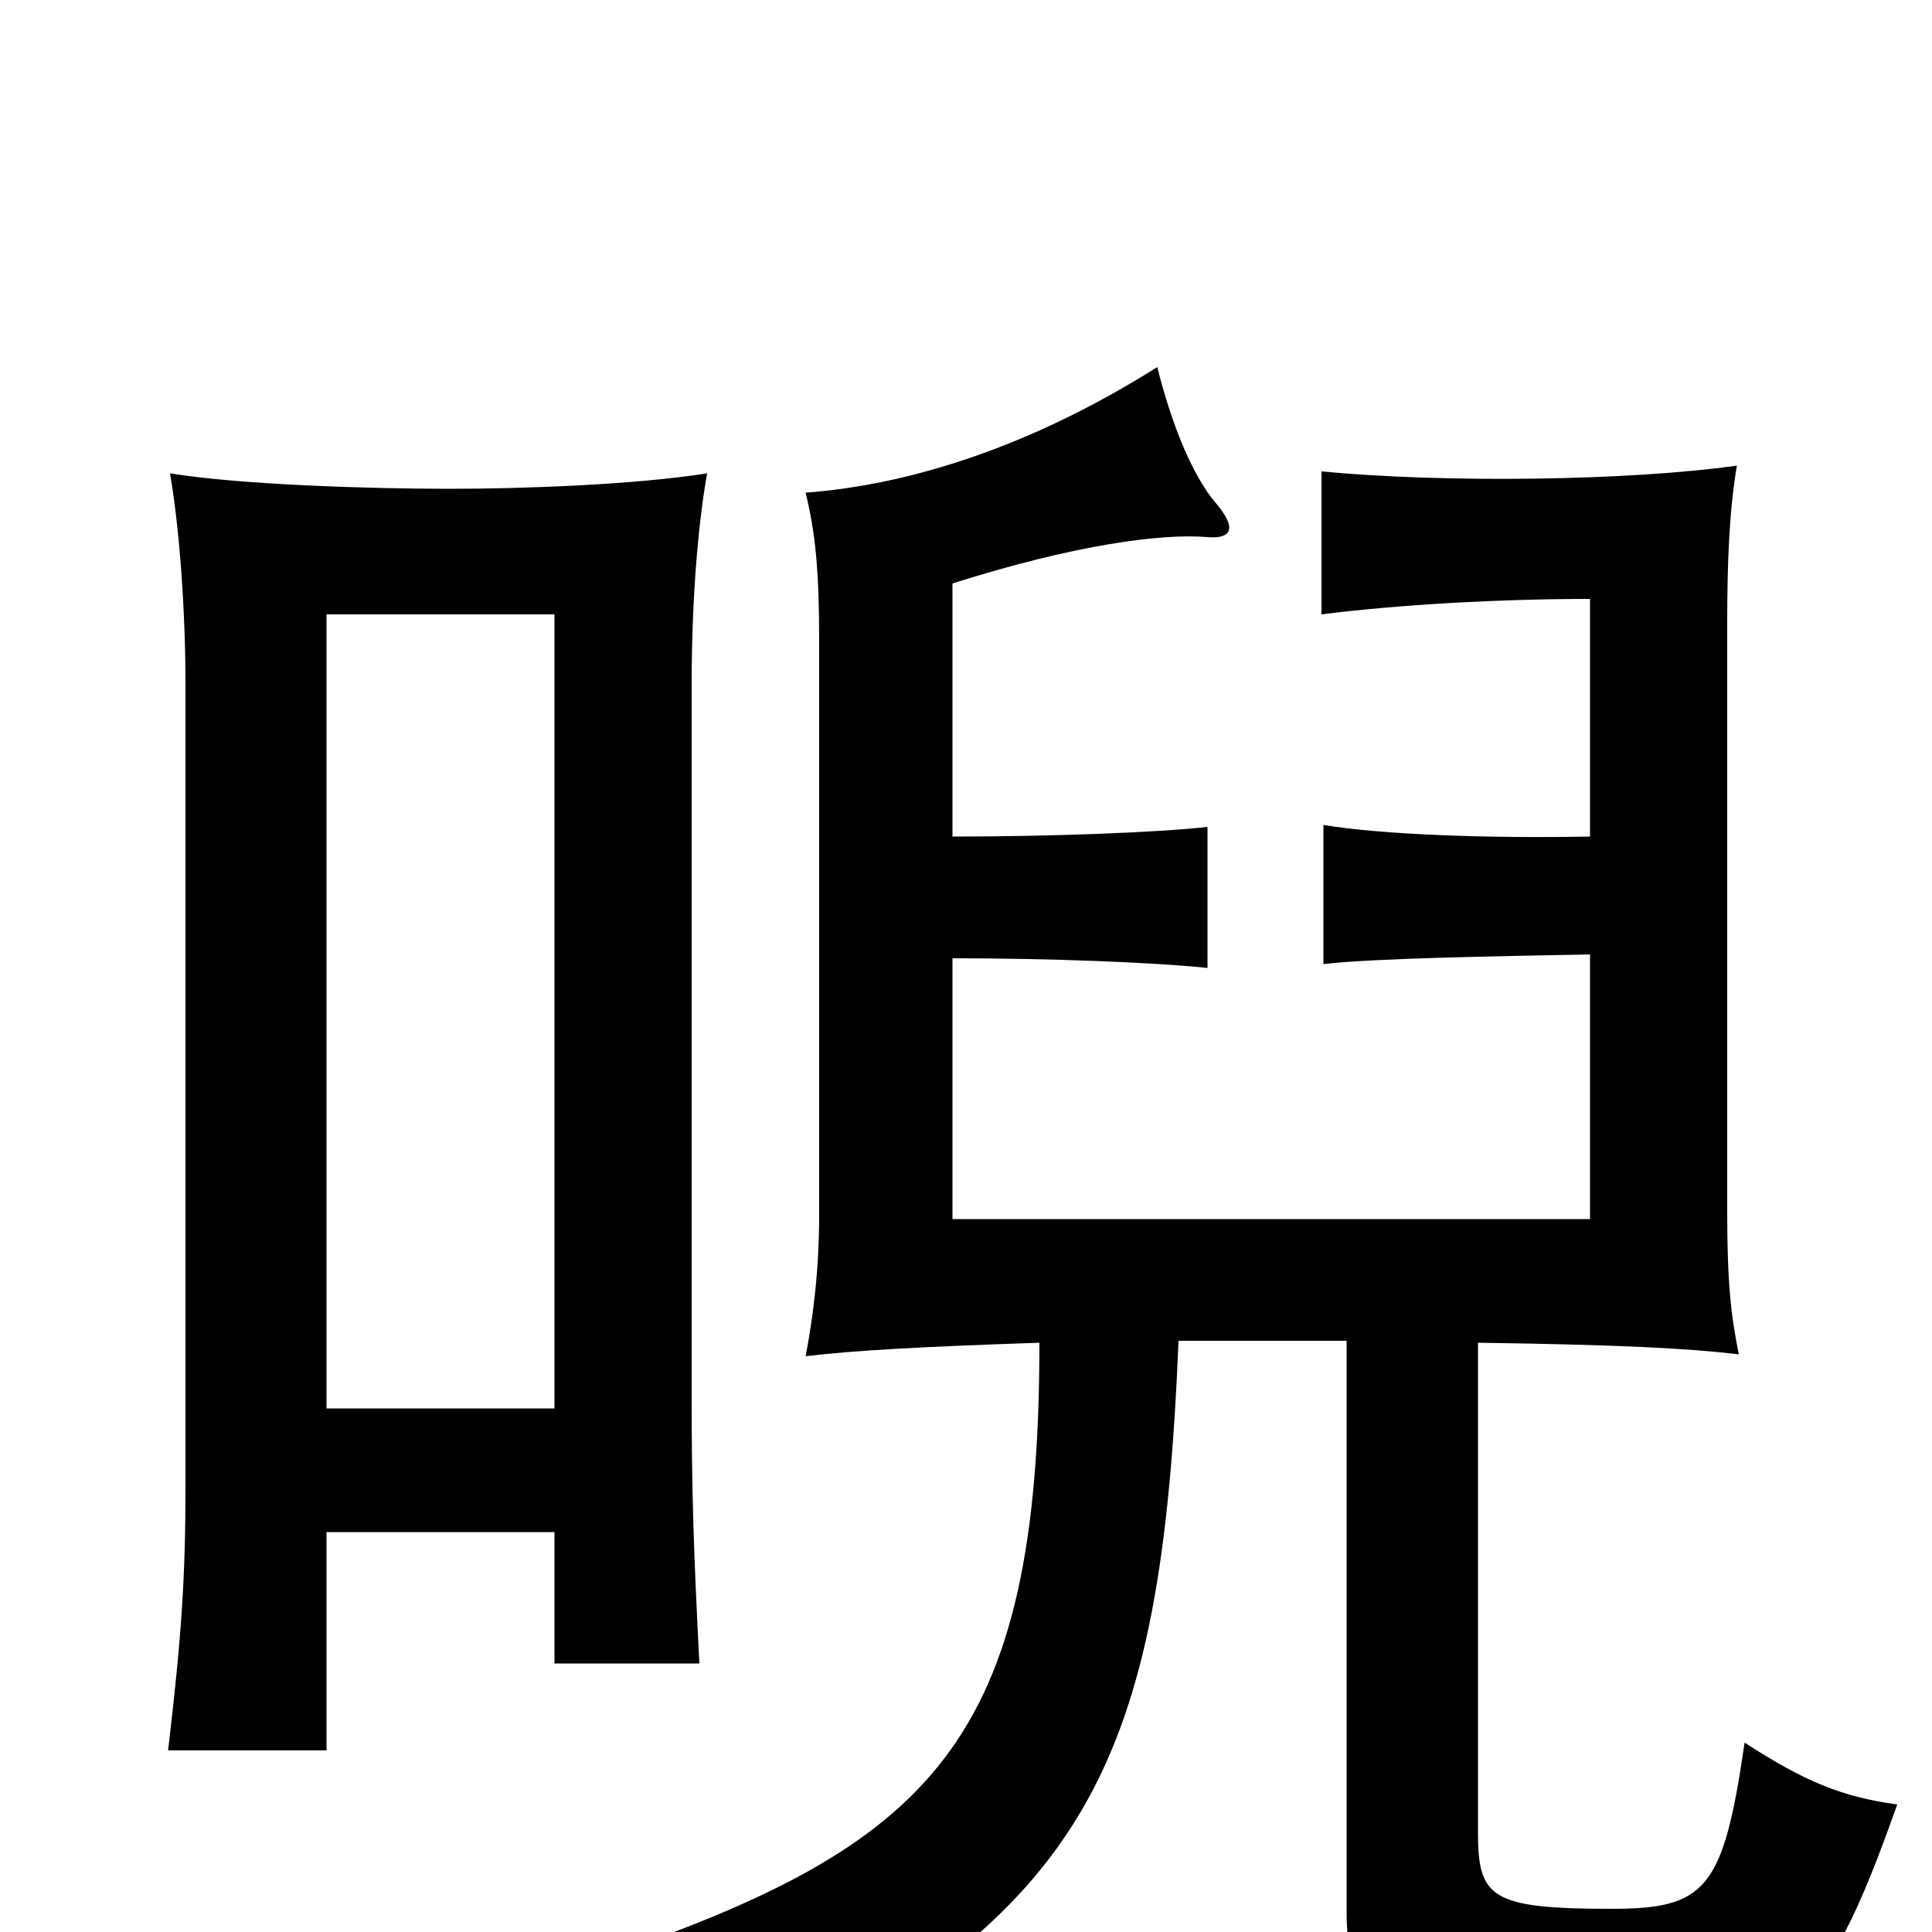 <svg xmlns="http://www.w3.org/2000/svg" viewBox="0 -1000 1000 1000">
	<path fill="#000000" d="M610 -306H697V-11C697 37 714 56 825 56C926 56 943 44 982 -66C953 -70 934 -78 903 -98C892 -22 883 -12 834 -12C771 -12 765 -18 765 -52V-305C839 -304 875 -302 900 -299C896 -319 894 -335 894 -373V-676C894 -709 895 -735 899 -759C842 -751 747 -750 684 -756V-682C723 -687 776 -690 823 -690V-567C770 -566 715 -568 685 -573V-501C711 -504 772 -505 823 -506V-369H493V-504C542 -504 596 -502 625 -499V-572C598 -569 543 -567 493 -567V-698C556 -718 601 -724 625 -722C637 -721 641 -726 629 -740C618 -753 607 -778 599 -810C534 -769 471 -749 417 -745C422 -724 424 -706 424 -667V-372C424 -343 421 -319 417 -298C441 -301 478 -303 538 -305C538 -98 483 -45 310 14C340 31 360 49 379 81C564 -10 601 -86 610 -306ZM287 -271H169V-682H287ZM169 -207H287V-139H362C359 -197 358 -229 358 -276V-646C358 -687 361 -727 366 -755C328 -749 270 -747 233 -747C192 -747 125 -749 88 -755C93 -726 96 -683 96 -646V-230C96 -184 94 -153 87 -94H169Z"/>
</svg>